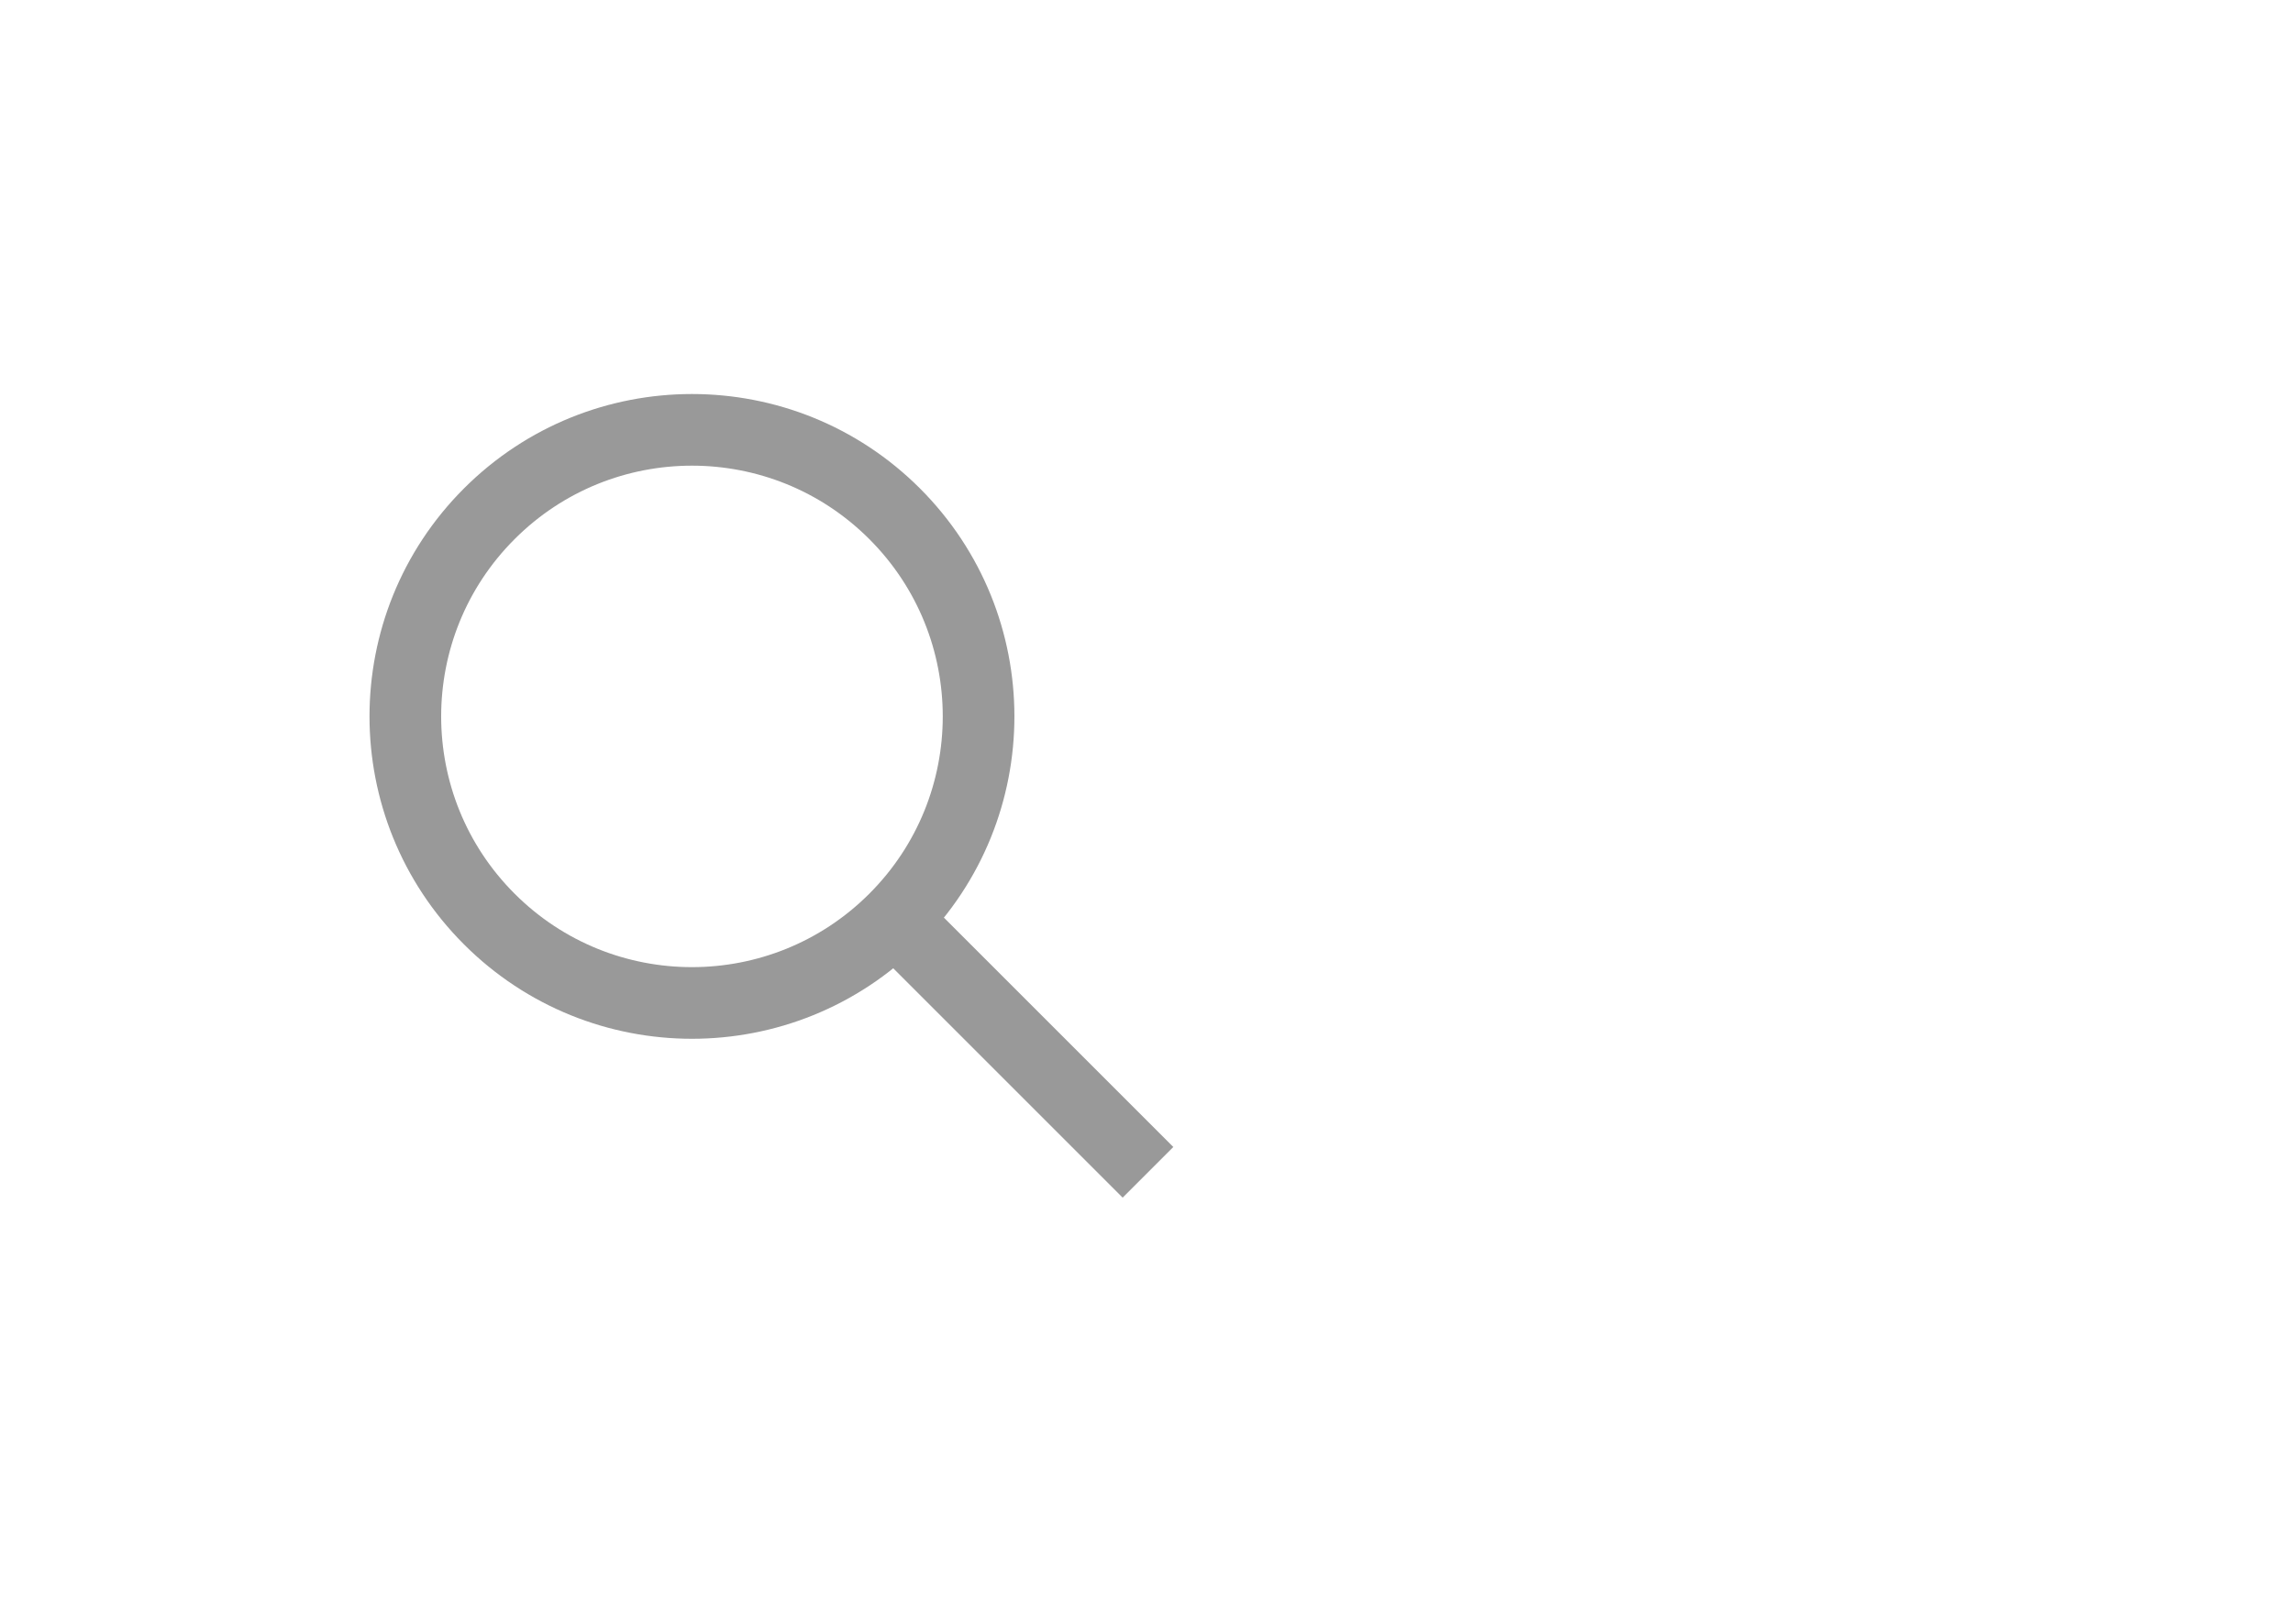 <svg width="48" height="34" viewBox="0 0 48 34" fill="none" xmlns="http://www.w3.org/2000/svg">
<circle cx="14.485" cy="15" r="6" transform="rotate(-45 14.485 15)" stroke="#999999" stroke-width="1.5"/>
<path d="M24.031 24.546L18.728 19.243" stroke="#999999" stroke-width="1.5"/>
</svg>
